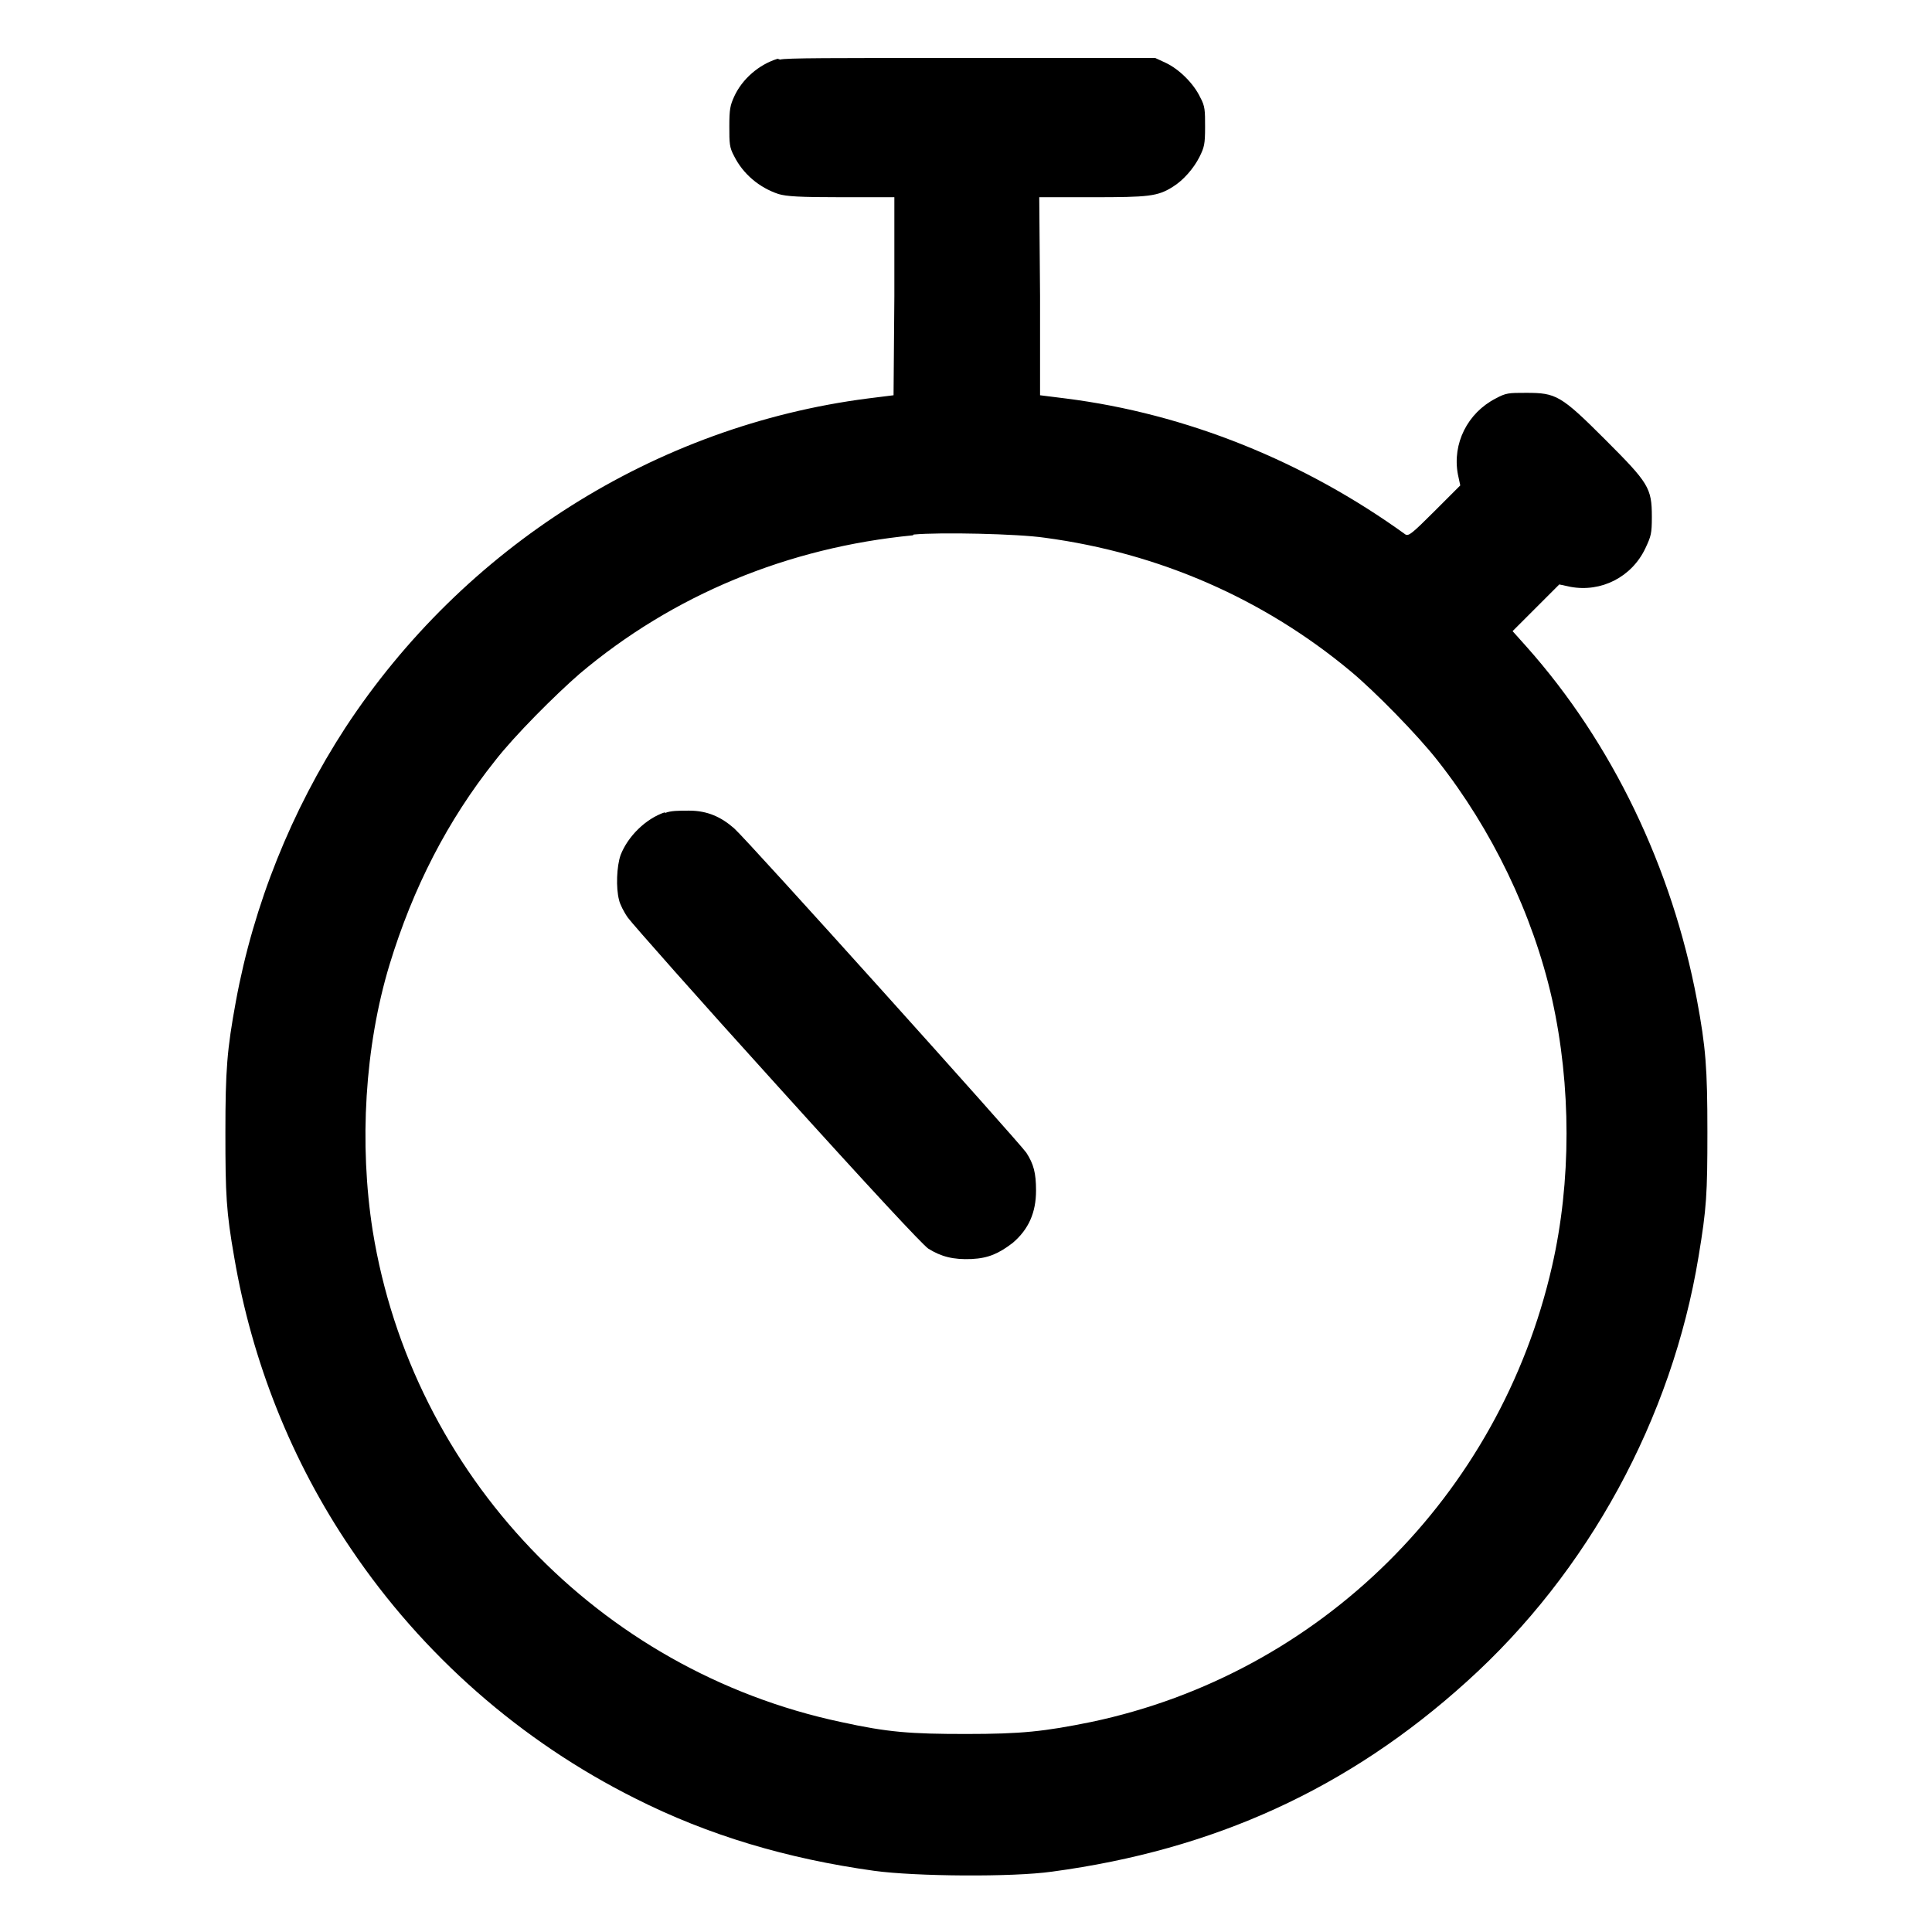<?xml version="1.0" encoding="UTF-8"?>
<svg id="Lager_1" data-name="Lager 1" xmlns="http://www.w3.org/2000/svg" viewBox="0 0 24 24">
  <path d="M9.66.73c-.23.07-.44.25-.54.47-.05.11-.06.16-.06.37s0,.26.06.37c.11.22.31.39.55.47.1.03.26.04.78.04h.66v1.23s-.01,1.23-.01,1.23l-.32.04c-2.64.34-5.02,1.85-6.49,4.09-.67,1.03-1.14,2.2-1.36,3.4-.11.6-.13.85-.13,1.63,0,.77.01.98.11,1.55.22,1.29.71,2.53,1.45,3.62.89,1.32,2.11,2.39,3.53,3.1.91.46,1.89.75,2.97.9.51.07,1.72.08,2.21.01,2.01-.27,3.68-1.03,5.15-2.36,1.51-1.36,2.55-3.27,2.88-5.28.1-.6.11-.78.11-1.55,0-.79-.02-1.05-.13-1.64-.31-1.64-1.05-3.19-2.12-4.39l-.17-.19.29-.29.29-.29.14.03c.38.07.76-.12.93-.48.07-.15.08-.18.08-.39,0-.36-.04-.42-.58-.96-.55-.55-.61-.58-.98-.58-.22,0-.25,0-.38.07-.35.18-.54.56-.47.94l.03.14-.32.32c-.28.28-.32.31-.36.29-1.26-.91-2.72-1.5-4.22-1.69l-.32-.04v-1.23s-.01-1.23-.01-1.23h.66c.7,0,.81-.01,1-.13.13-.08.26-.23.33-.37.06-.12.07-.16.07-.37s0-.26-.06-.37c-.08-.17-.26-.35-.43-.43l-.13-.06h-2.28c-1.79,0-2.3,0-2.38.02M11.34,6.65c-1.55.15-2.98.74-4.14,1.72-.3.26-.81.77-1.05,1.08-.59.74-1.02,1.58-1.31,2.53-.31,1.02-.38,2.23-.21,3.31.49,3.03,2.81,5.46,5.81,6.1.59.13.87.15,1.56.15s.97-.03,1.56-.15c2.84-.6,5.07-2.81,5.72-5.66.24-1.05.24-2.24,0-3.32-.24-1.06-.75-2.11-1.42-2.96-.25-.32-.78-.86-1.08-1.11-1.08-.9-2.38-1.47-3.8-1.66-.34-.05-1.31-.07-1.63-.04M8.26,10.09c-.24.08-.46.3-.55.53-.05.14-.06.41-.02.56.01.05.06.15.11.22.05.07.88,1.01,1.85,2.08,1.21,1.34,1.8,1.97,1.88,2.03.16.1.31.14.54.13.21-.01.34-.07.51-.2.2-.17.29-.38.29-.65,0-.22-.03-.33-.12-.47-.08-.12-3.46-3.88-3.63-4.03-.16-.14-.33-.22-.56-.22-.13,0-.23,0-.3.03" fill-rule="evenodd"/>
</svg>